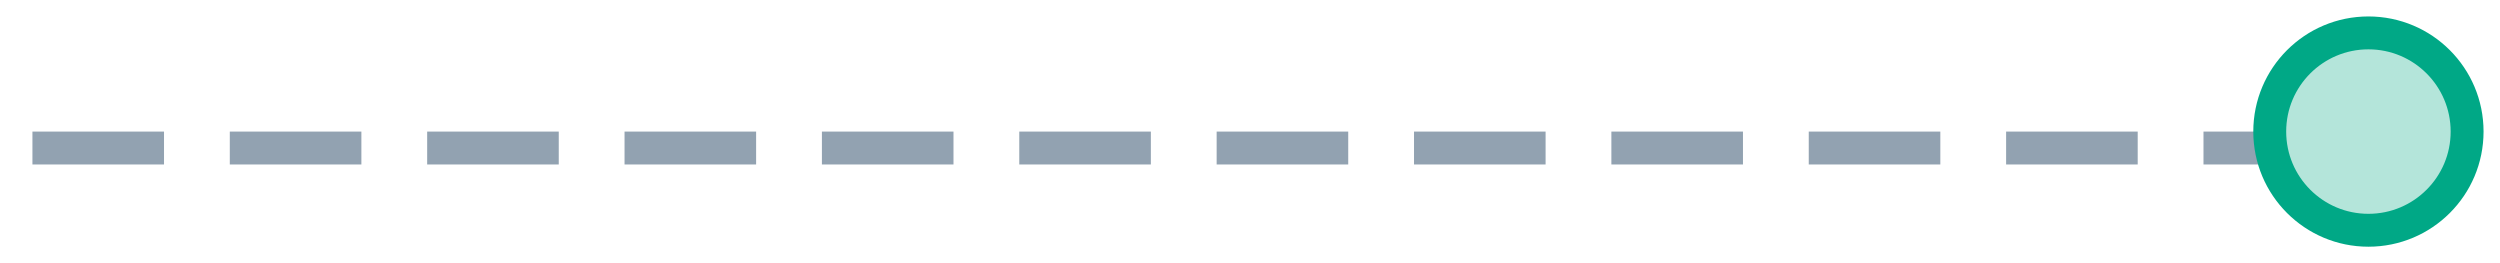<svg width="76" height="8" viewBox="0 0 76 8" fill="none" xmlns="http://www.w3.org/2000/svg">
	<path d="M1.486 4.5H68.514" stroke="#92A2B1" stroke-linecap="square" stroke-dasharray="3 3"/>
	<path fill-rule="evenodd" clip-rule="evenodd" d="M72 7C73.657 7 75 5.657 75 4C75 2.343 73.657 1 72 1C70.343 1 69 2.343 69 4C69 5.657 70.343 7 72 7Z" fill="#B4E5DA" stroke="#00A886"/>
</svg>
